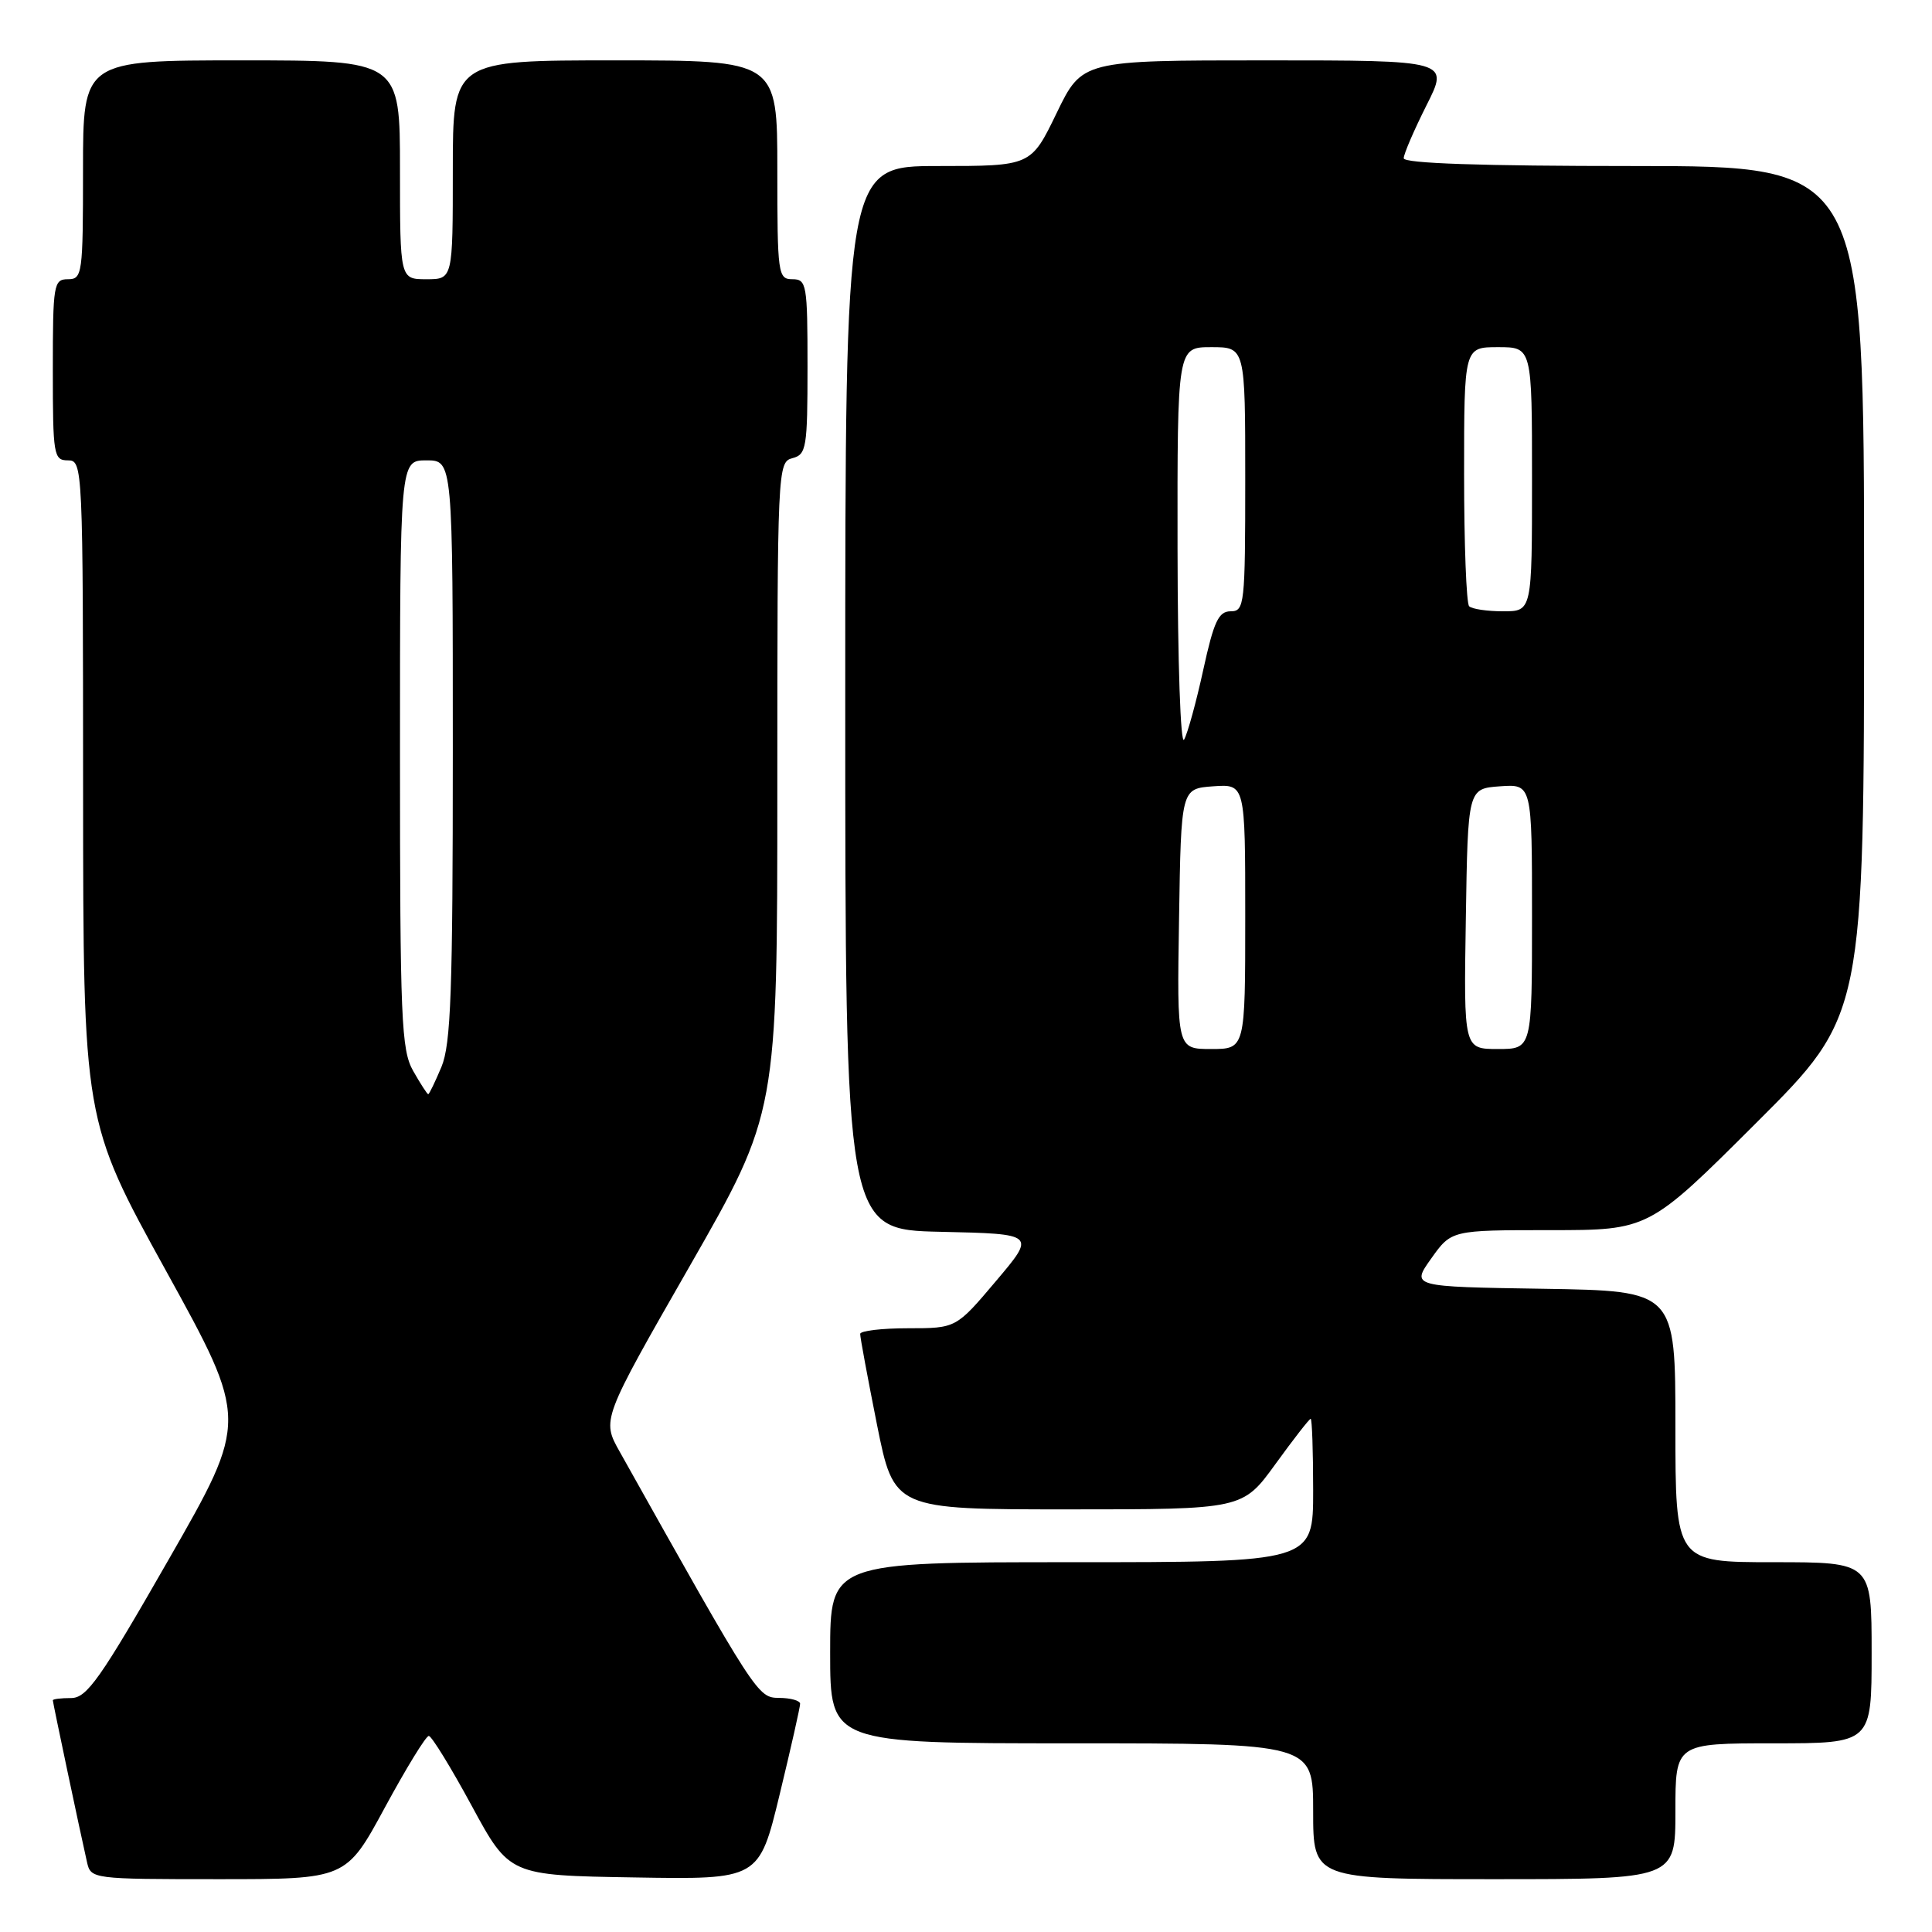 <?xml version="1.0" encoding="UTF-8" standalone="no"?>
<!DOCTYPE svg PUBLIC "-//W3C//DTD SVG 1.1//EN" "http://www.w3.org/Graphics/SVG/1.1/DTD/svg11.dtd" >
<svg xmlns="http://www.w3.org/2000/svg" xmlns:xlink="http://www.w3.org/1999/xlink" version="1.1" viewBox="0 0 256 256">
 <g >
 <path fill="currentColor"
d=" M 51.00 239.50 C 53.83 234.28 56.44 230.01 56.82 230.02 C 57.19 230.03 59.75 234.19 62.50 239.27 C 67.50 248.50 67.50 248.50 84.04 248.77 C 100.58 249.05 100.58 249.05 103.31 237.77 C 104.81 231.57 106.03 226.16 106.02 225.75 C 106.01 225.34 104.76 224.99 103.25 224.98 C 100.40 224.96 100.27 224.76 82.12 192.37 C 79.73 188.12 79.73 188.12 91.37 167.80 C 103.00 147.48 103.00 147.48 103.00 104.36 C 103.00 62.07 103.04 61.22 105.00 60.71 C 106.85 60.23 107.00 59.35 107.00 48.59 C 107.00 37.67 106.88 37.00 105.00 37.00 C 103.09 37.00 103.00 36.33 103.00 22.50 C 103.00 8.00 103.00 8.00 81.50 8.00 C 60.00 8.00 60.00 8.00 60.00 22.50 C 60.00 37.00 60.00 37.00 56.50 37.00 C 53.00 37.00 53.00 37.00 53.00 22.50 C 53.00 8.00 53.00 8.00 32.00 8.00 C 11.00 8.00 11.00 8.00 11.00 22.50 C 11.00 36.33 10.91 37.00 9.00 37.00 C 7.11 37.00 7.00 37.67 7.00 49.00 C 7.00 60.33 7.11 61.00 9.00 61.00 C 10.97 61.00 11.00 61.67 11.01 104.75 C 11.03 148.50 11.03 148.50 21.97 168.34 C 32.92 188.19 32.92 188.19 22.38 206.59 C 13.27 222.50 11.51 225.00 9.42 225.00 C 8.09 225.00 7.00 225.13 7.00 225.30 C 7.00 225.60 10.60 242.65 11.53 246.75 C 12.03 248.97 12.23 249.00 28.95 249.00 C 45.86 249.00 45.86 249.00 51.00 239.50 Z  M 222.00 240.00 C 222.00 231.00 222.00 231.00 235.00 231.00 C 248.00 231.00 248.00 231.00 248.00 219.00 C 248.00 207.00 248.00 207.00 235.00 207.00 C 222.00 207.00 222.00 207.00 222.00 189.02 C 222.00 171.05 222.00 171.05 204.49 170.77 C 186.98 170.50 186.98 170.50 189.65 166.75 C 192.32 163.00 192.32 163.00 205.40 163.00 C 218.47 163.00 218.47 163.00 232.74 148.76 C 247.00 134.53 247.00 134.53 247.00 78.26 C 247.00 22.00 247.00 22.00 216.50 22.00 C 196.27 22.00 186.00 21.65 186.00 20.97 C 186.00 20.41 187.36 17.26 189.01 13.97 C 192.03 8.00 192.03 8.00 167.71 8.00 C 143.39 8.00 143.39 8.00 140.00 15.00 C 136.61 22.00 136.61 22.00 124.31 22.00 C 112.00 22.00 112.00 22.00 112.00 92.47 C 112.00 162.94 112.00 162.94 124.63 163.22 C 137.26 163.50 137.26 163.50 131.97 169.75 C 126.69 176.00 126.69 176.00 120.34 176.00 C 116.85 176.00 113.99 176.34 113.98 176.75 C 113.96 177.16 114.97 182.56 116.20 188.75 C 118.46 200.00 118.46 200.00 141.55 200.00 C 164.65 200.00 164.65 200.00 169.00 194.00 C 171.39 190.70 173.49 188.00 173.67 188.00 C 173.85 188.00 174.00 192.28 174.00 197.50 C 174.00 207.00 174.00 207.00 142.00 207.00 C 110.00 207.00 110.00 207.00 110.00 219.00 C 110.00 231.00 110.00 231.00 142.00 231.00 C 174.00 231.00 174.00 231.00 174.00 240.00 C 174.00 249.00 174.00 249.00 198.00 249.00 C 222.00 249.00 222.00 249.00 222.00 240.00 Z  M 54.75 141.91 C 53.17 139.13 53.00 135.15 53.00 99.92 C 53.00 61.00 53.00 61.00 56.50 61.00 C 60.00 61.00 60.00 61.00 60.00 99.38 C 60.00 131.38 59.75 138.36 58.49 141.38 C 57.65 143.37 56.87 145.00 56.74 144.99 C 56.61 144.99 55.71 143.60 54.75 141.91 Z  M 156.23 121.75 C 156.50 104.50 156.50 104.50 160.75 104.19 C 165.00 103.89 165.00 103.89 165.00 121.44 C 165.00 139.00 165.00 139.00 160.48 139.00 C 155.95 139.00 155.95 139.00 156.23 121.75 Z  M 194.23 121.75 C 194.50 104.50 194.50 104.50 198.75 104.19 C 203.00 103.89 203.00 103.89 203.00 121.44 C 203.00 139.00 203.00 139.00 198.48 139.00 C 193.95 139.00 193.95 139.00 194.23 121.75 Z  M 156.03 72.75 C 156.00 46.00 156.00 46.00 160.50 46.00 C 165.00 46.00 165.00 46.00 165.00 63.50 C 165.00 80.13 164.90 81.00 163.07 81.00 C 161.47 81.00 160.84 82.34 159.44 88.75 C 158.51 93.01 157.37 97.17 156.90 98.00 C 156.43 98.84 156.05 87.79 156.03 72.75 Z  M 194.67 80.33 C 194.30 79.97 194.00 72.09 194.00 62.83 C 194.00 46.00 194.00 46.00 198.50 46.00 C 203.00 46.00 203.00 46.00 203.00 63.50 C 203.00 81.00 203.00 81.00 199.17 81.00 C 197.06 81.00 195.03 80.70 194.67 80.33 Z "/>
</g>
</svg>